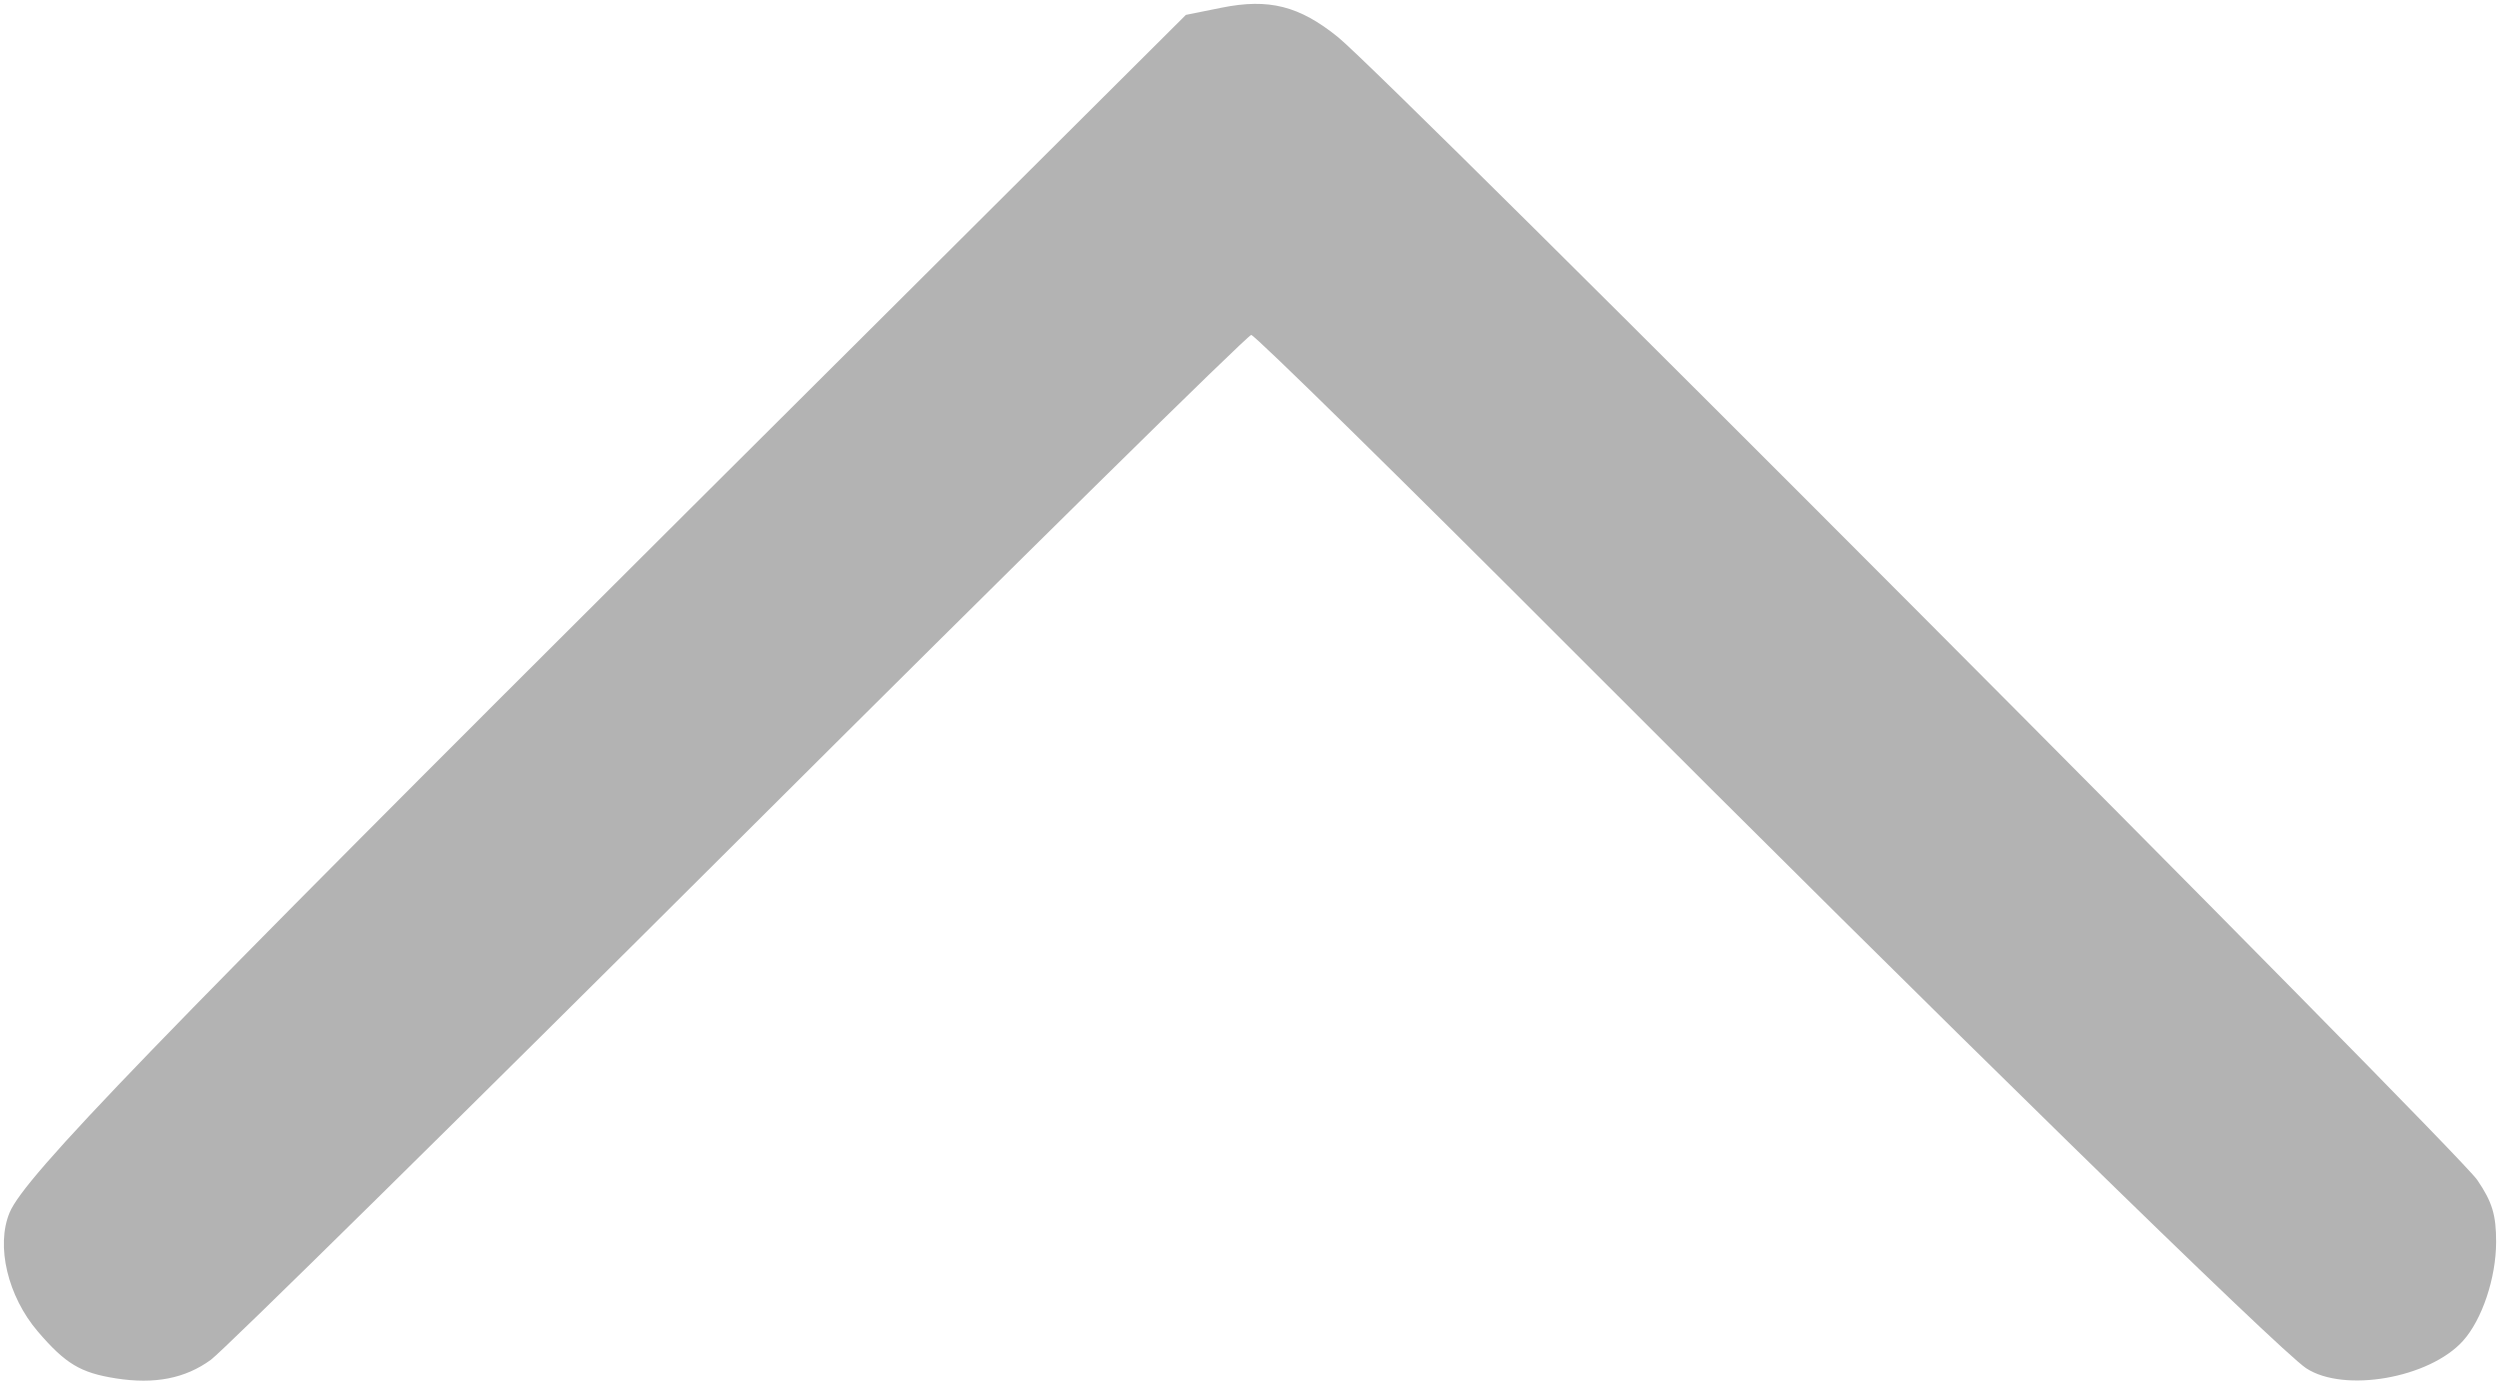 <?xml version="1.0" encoding="UTF-8" standalone="no"?>
<!-- Created with Inkscape (http://www.inkscape.org/) -->

<svg
   version="1.1"
   id="svg1"
   width="381"
   height="211"
   viewBox="0 0 381 211"
   sodipodi:docname="arrow-up.svg"
   xml:space="preserve"
   inkscape:version="1.3.2 (091e20e, 2023-11-25, custom)"
   xmlns:inkscape="http://www.inkscape.org/namespaces/inkscape"
   xmlns:sodipodi="http://sodipodi.sourceforge.net/DTD/sodipodi-0.dtd"
   xmlns="http://www.w3.org/2000/svg"
   xmlns:svg="http://www.w3.org/2000/svg"><defs
     id="defs1" /><sodipodi:namedview
     id="namedview1"
     pagecolor="#ffffff"
     bordercolor="#000000"
     borderopacity="0.25"
     inkscape:showpageshadow="2"
     inkscape:pageopacity="0.0"
     inkscape:pagecheckerboard="0"
     inkscape:deskcolor="#d1d1d1"
     inkscape:zoom="0.86351706"
     inkscape:cx="189.92097"
     inkscape:cy="105.96201"
     inkscape:window-width="1920"
     inkscape:window-height="1017"
     inkscape:window-x="-8"
     inkscape:window-y="-8"
     inkscape:window-maximized="1"
     inkscape:current-layer="g1" /><g
     inkscape:groupmode="layer"
     inkscape:label="Image"
     id="g1"><path
       style="fill:#b3b3b3"
       d="m 17.636,210.059 c -5.364,-0.84 -7.665,-2.223 -11.868,-7.133 -4.593,-5.366 -6.419,-13.066 -4.301,-18.135 2.289,-5.478 21.427,-25.275 102.841,-106.386 l 76.422,-76.137 5.453,-1.098 c 7.195,-1.449 11.827,-0.277 17.728,4.486 7.553,6.096 170.423,169.478 173.617,174.163 2.289,3.358 2.89,5.337 2.881,9.483 -0.012,5.479 -2.15,11.839 -5.062,15.06 -5.134,5.677 -18.116,7.938 -23.883,4.16 -4.064,-2.663 -55.317,-52.8 -111.325,-108.902 -26.673,-26.718 -48.926,-48.577 -49.451,-48.577 -0.525,0 -35.627,34.569 -78.004,76.821 -42.377,42.251 -78.624,77.967 -80.549,79.368 -3.922,2.854 -8.56,3.759 -14.5,2.829 z"
       id="path1" /></g></svg>
